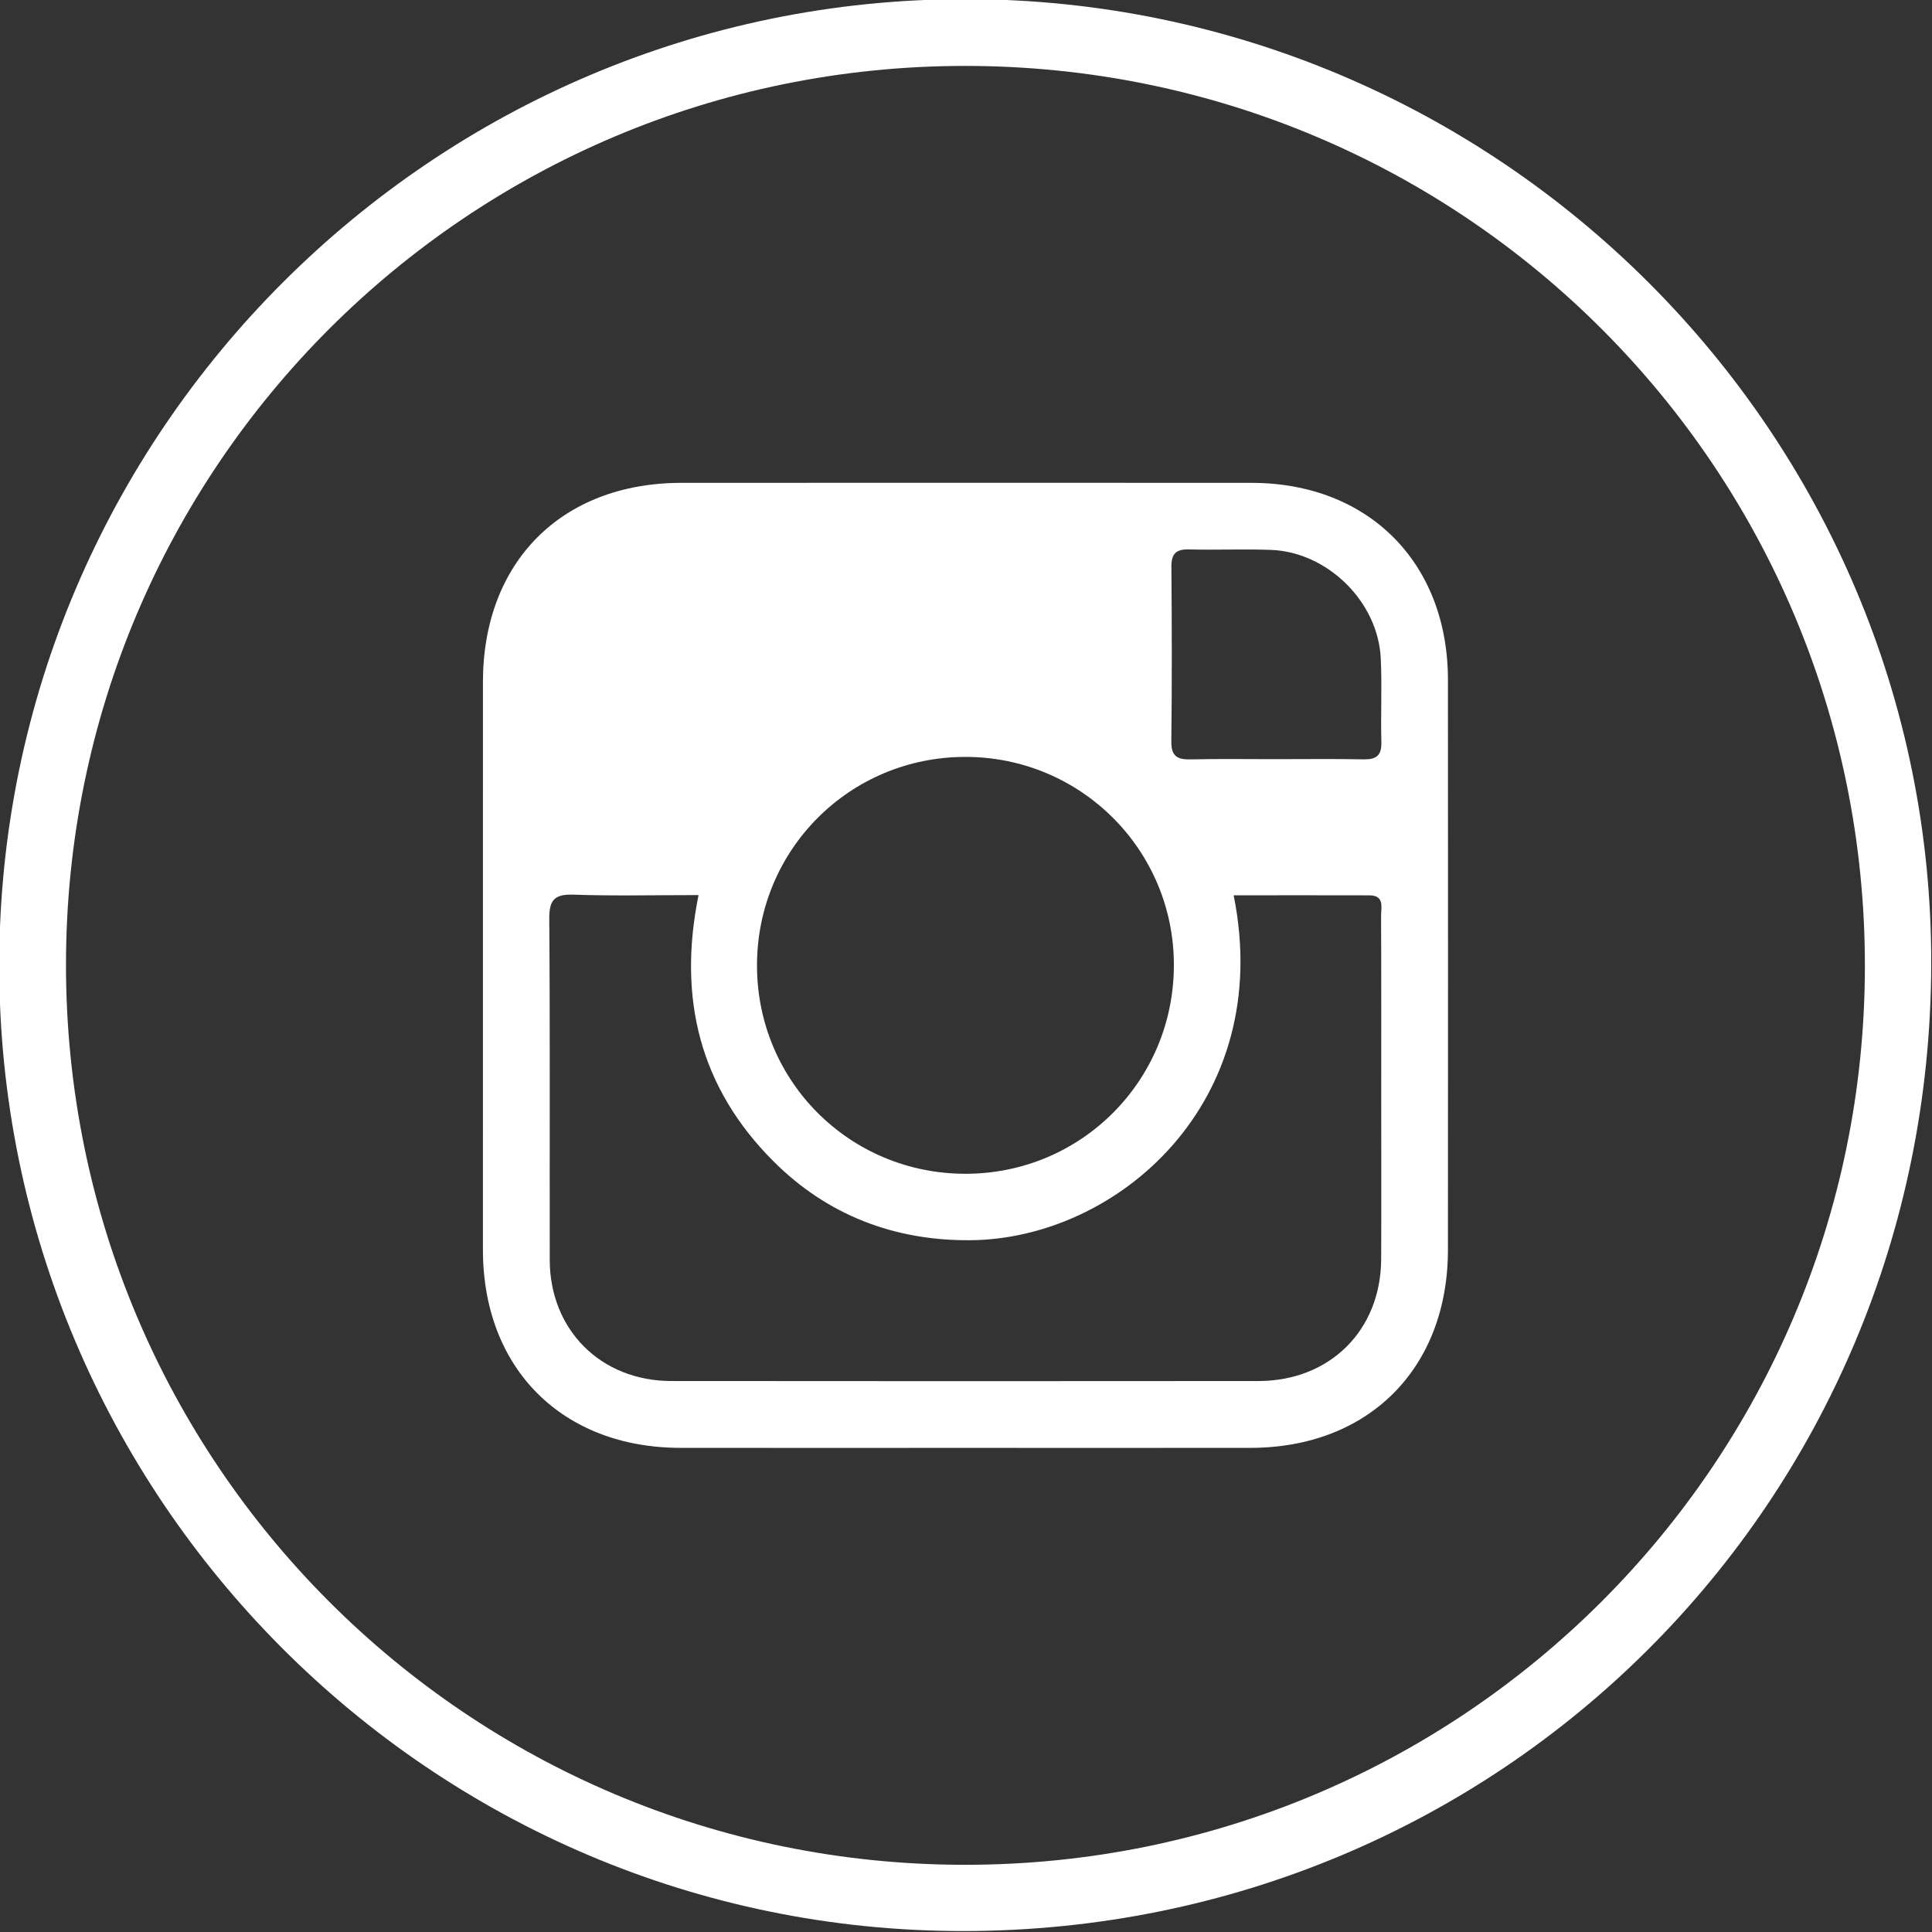 <?xml version="1.0" encoding="utf-8"?>
<!-- Generator: Adobe Illustrator 17.0.0, SVG Export Plug-In . SVG Version: 6.00 Build 0)  -->
<!DOCTYPE svg PUBLIC "-//W3C//DTD SVG 1.1//EN" "http://www.w3.org/Graphics/SVG/1.1/DTD/svg11.dtd">
<svg version="1.1" id="Fames" xmlns="http://www.w3.org/2000/svg" xmlns:xlink="http://www.w3.org/1999/xlink" x="0px" y="0px"
	 width="128px" height="128px" viewBox="0 0 128 128" enable-background="new 0 0 128 128" xml:space="preserve">
<rect x="0" y="0" width="128" height="128" fill="#333333" stroke="none"/>
<g>
	<path fill="#FFFFFF" d="M63.983-0.057c35.262,0.019,64.077,28.74,63.966,63.997c-0.113,35.617-28.541,63.959-64.085,63.997
		C28.549,127.975-0.091,99.145-0.051,63.894C-0.01,28.631,28.734-0.076,63.983-0.057z M4.372,63.929
		c0,32.962,26.591,59.594,59.527,59.619c32.943,0.025,59.621-26.584,59.655-59.5c0.034-33.021-26.59-59.678-59.607-59.681
		C31.006,4.363,4.373,30.991,4.372,63.929z"/>
	<path fill="#FFFFFF" d="M63.821,95.926c-6.246,0-12.493,0.005-18.739-0.001c-7.843-0.008-13.085-5.263-13.087-13.118
		c-0.003-12.54-0.004-25.081,0.001-37.621c0.003-7.96,5.217-13.192,13.153-13.196c12.588-0.006,25.176-0.005,37.764,0
		c7.741,0.003,13.013,5.284,13.017,13.044c0.007,12.588,0.006,25.176,0,37.764c-0.003,7.858-5.251,13.12-13.085,13.127
		C76.504,95.931,70.162,95.926,63.821,95.926z M81.733,59.317C84.5,73.019,74.042,82.09,64.288,82.168
		c-5.031,0.04-9.472-1.655-13.047-5.231c-4.856-4.856-6.357-10.769-4.96-17.635c-2.876,0-5.584,0.064-8.286-0.028
		c-1.268-0.043-1.613,0.352-1.604,1.608c0.056,7.531,0.018,15.063,0.031,22.595c0.008,4.633,3.39,8.015,8.046,8.019
		c12.966,0.014,25.932,0.012,38.898,0.001c4.747-0.004,8.119-3.362,8.14-8.079c0.016-3.48,0.004-6.96,0.004-10.44
		c0-4.1,0.008-8.199-0.01-12.299c-0.002-0.562,0.239-1.356-0.766-1.36C87.785,59.309,84.838,59.317,81.733,59.317z M50.153,63.975
		c0.006,7.667,6.151,13.797,13.825,13.791c7.654-0.006,13.793-6.16,13.795-13.829c0.002-7.637-6.18-13.8-13.832-13.79
		C56.279,50.157,50.147,56.307,50.153,63.975z M84.473,50.297c1.954,0,3.908-0.026,5.86,0.012c0.836,0.016,1.21-0.24,1.186-1.134
		c-0.05-1.857,0.05-3.72-0.041-5.573c-0.184-3.745-3.535-7.034-7.277-7.17c-1.808-0.066-3.622,0.015-5.431-0.031
		c-0.865-0.022-1.169,0.291-1.162,1.158c0.032,3.859,0.04,7.719-0.004,11.578c-0.011,0.998,0.429,1.193,1.294,1.174
		C80.756,50.269,82.615,50.298,84.473,50.297z"/>
</g>
</svg>
